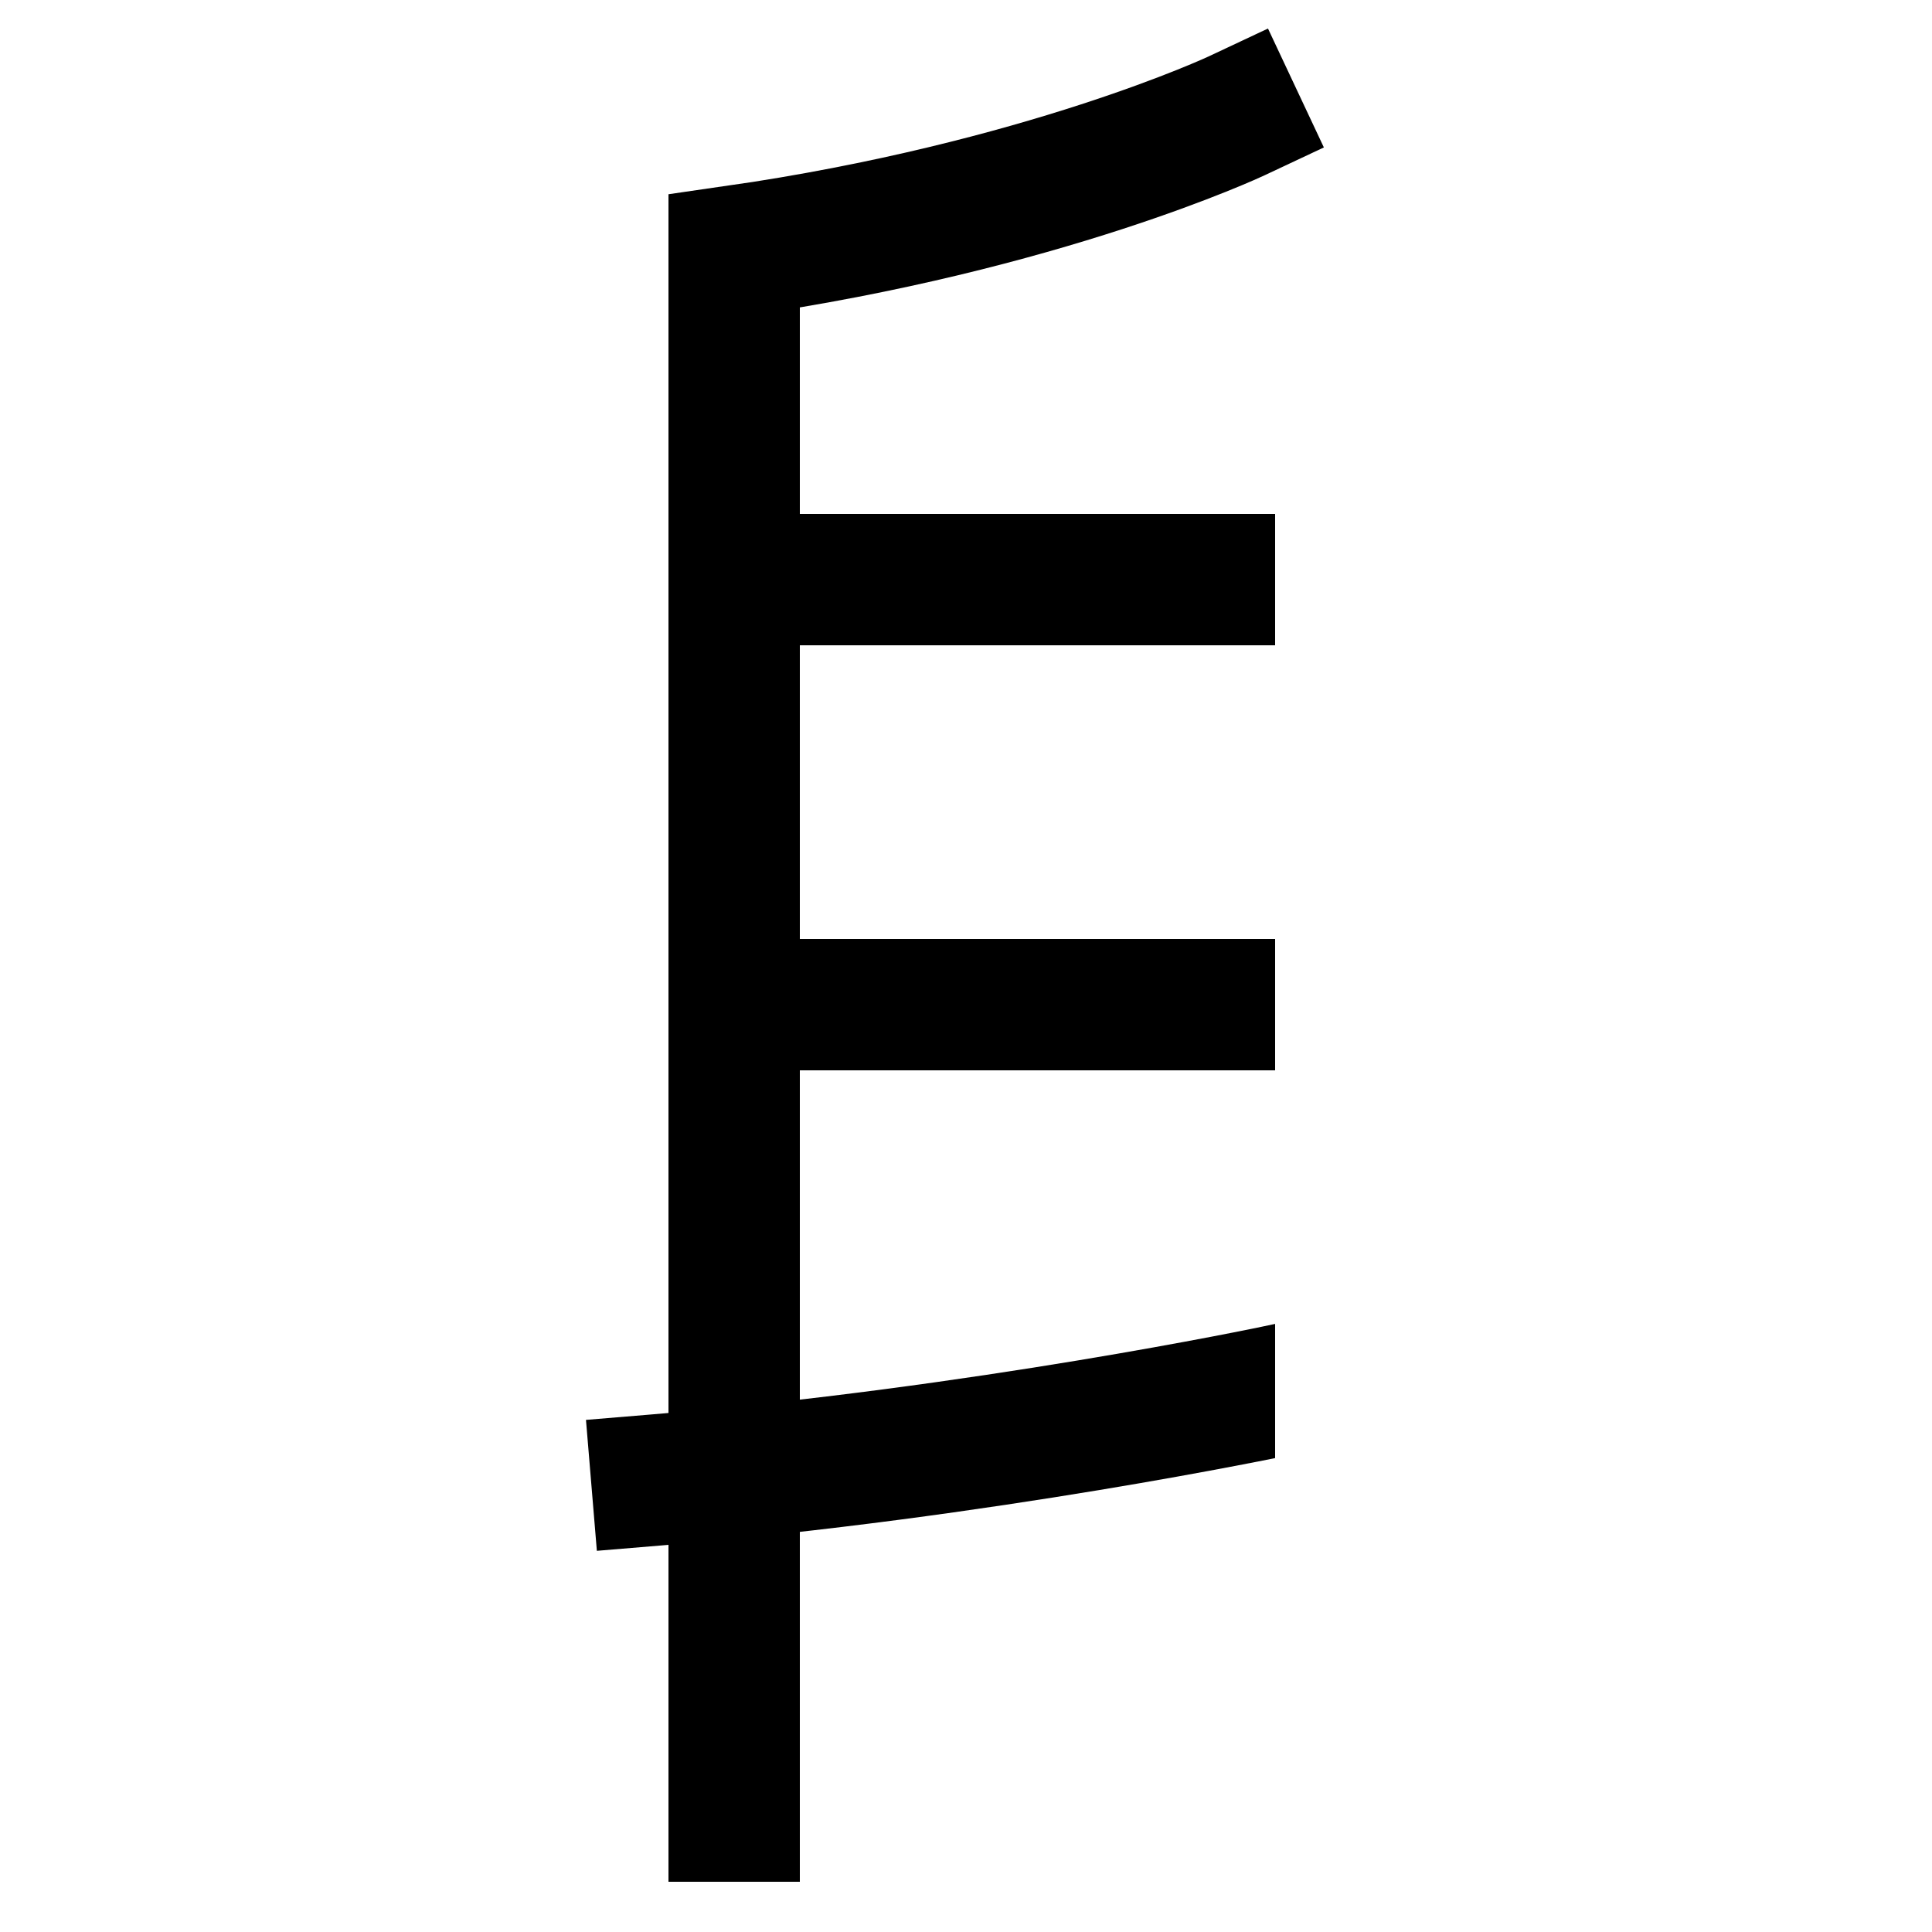 <svg xmlns="http://www.w3.org/2000/svg" xmlns:xlink="http://www.w3.org/1999/xlink" viewBox="0 0 1000 1000"><defs><style>.a,.b{fill:none;}.b{stroke:#000;stroke-linecap:square;stroke-miterlimit:2;stroke-width:68px;}.c{clip-path:url(#a);}</style><clipPath id="a"><rect class="a" x="180" y="140" width="480" height="800"/></clipPath></defs><title>comb</title><path class="b" d="M380,940V130c160-23,260-70,260-70"/><g class="c"><line class="b" x1="380" y1="300" x2="660" y2="300"/><line class="b" x1="380" y1="520" x2="660" y2="520"/><path class="b" d="M340,766c168.38-14,320-46,320-46"/></g></svg>